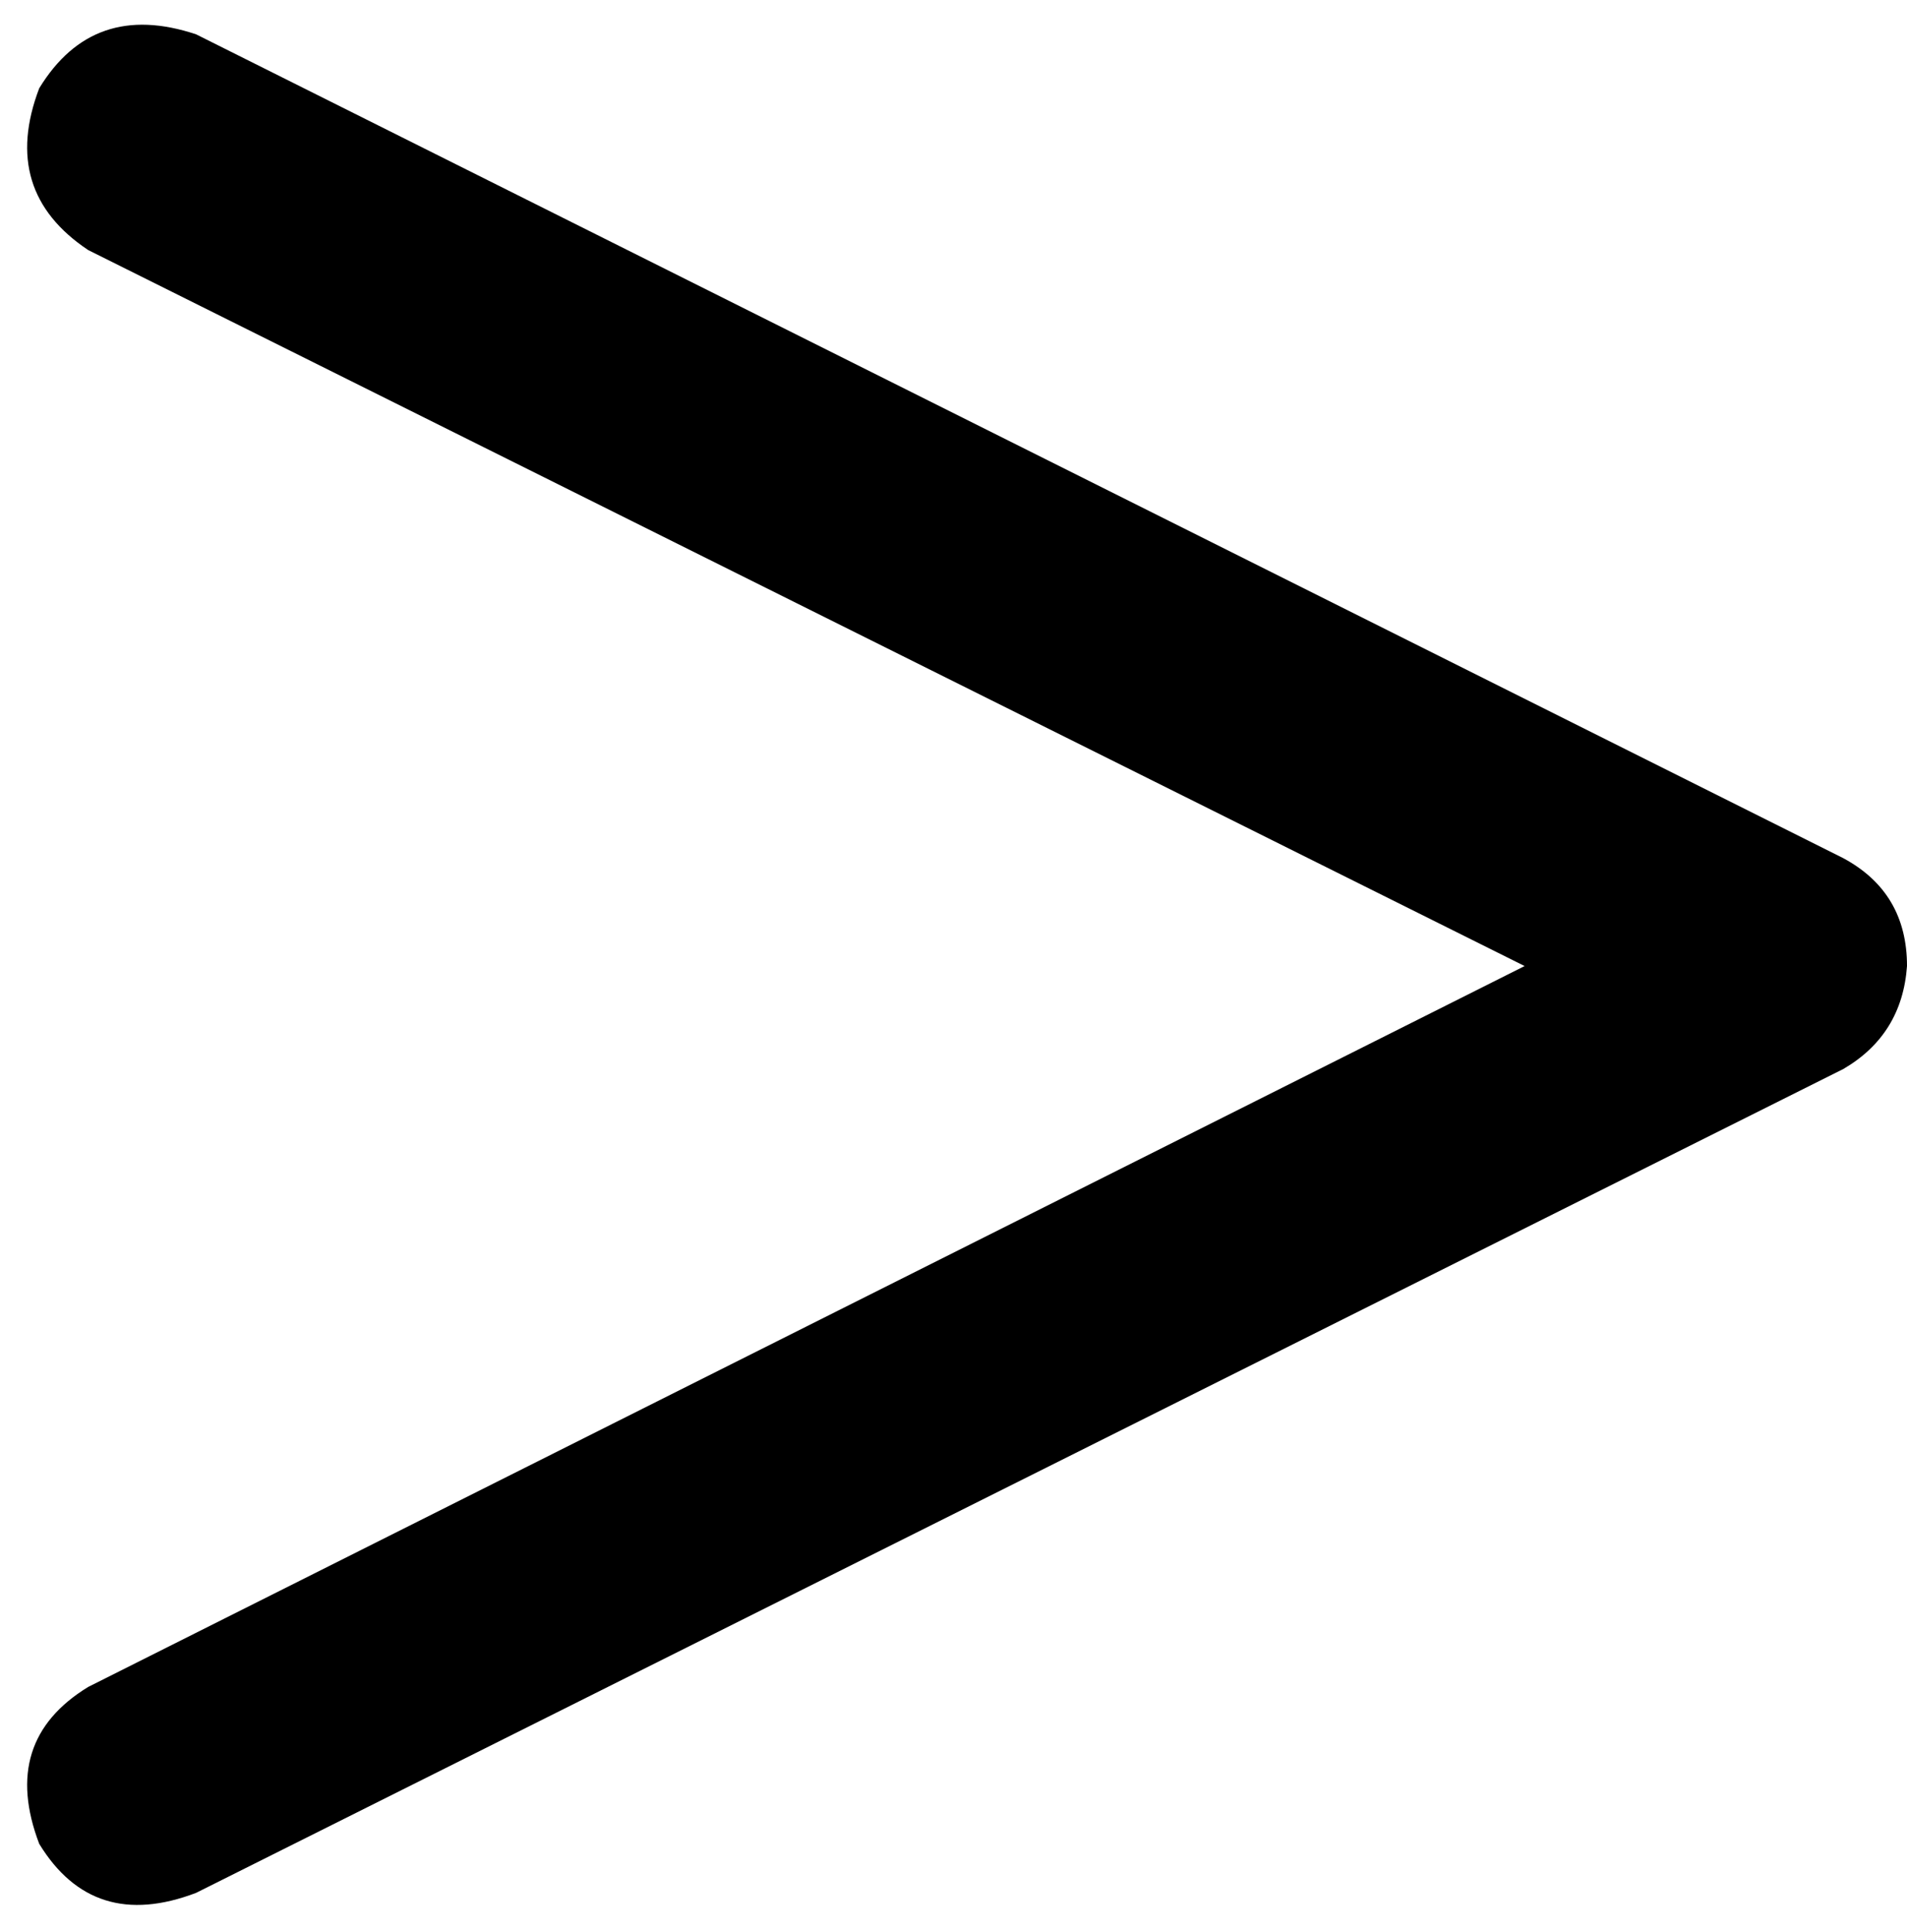 <svg xmlns="http://www.w3.org/2000/svg" viewBox="0 0 389 394">
    <path d="M 8 18 Q 0 39 18 51 L 311 197 L 18 344 Q 0 355 8 376 Q 19 394 40 386 L 376 218 Q 388 211 389 197 Q 389 182 376 175 L 40 7 Q 19 0 8 18 L 8 18 Z"/>
</svg>
